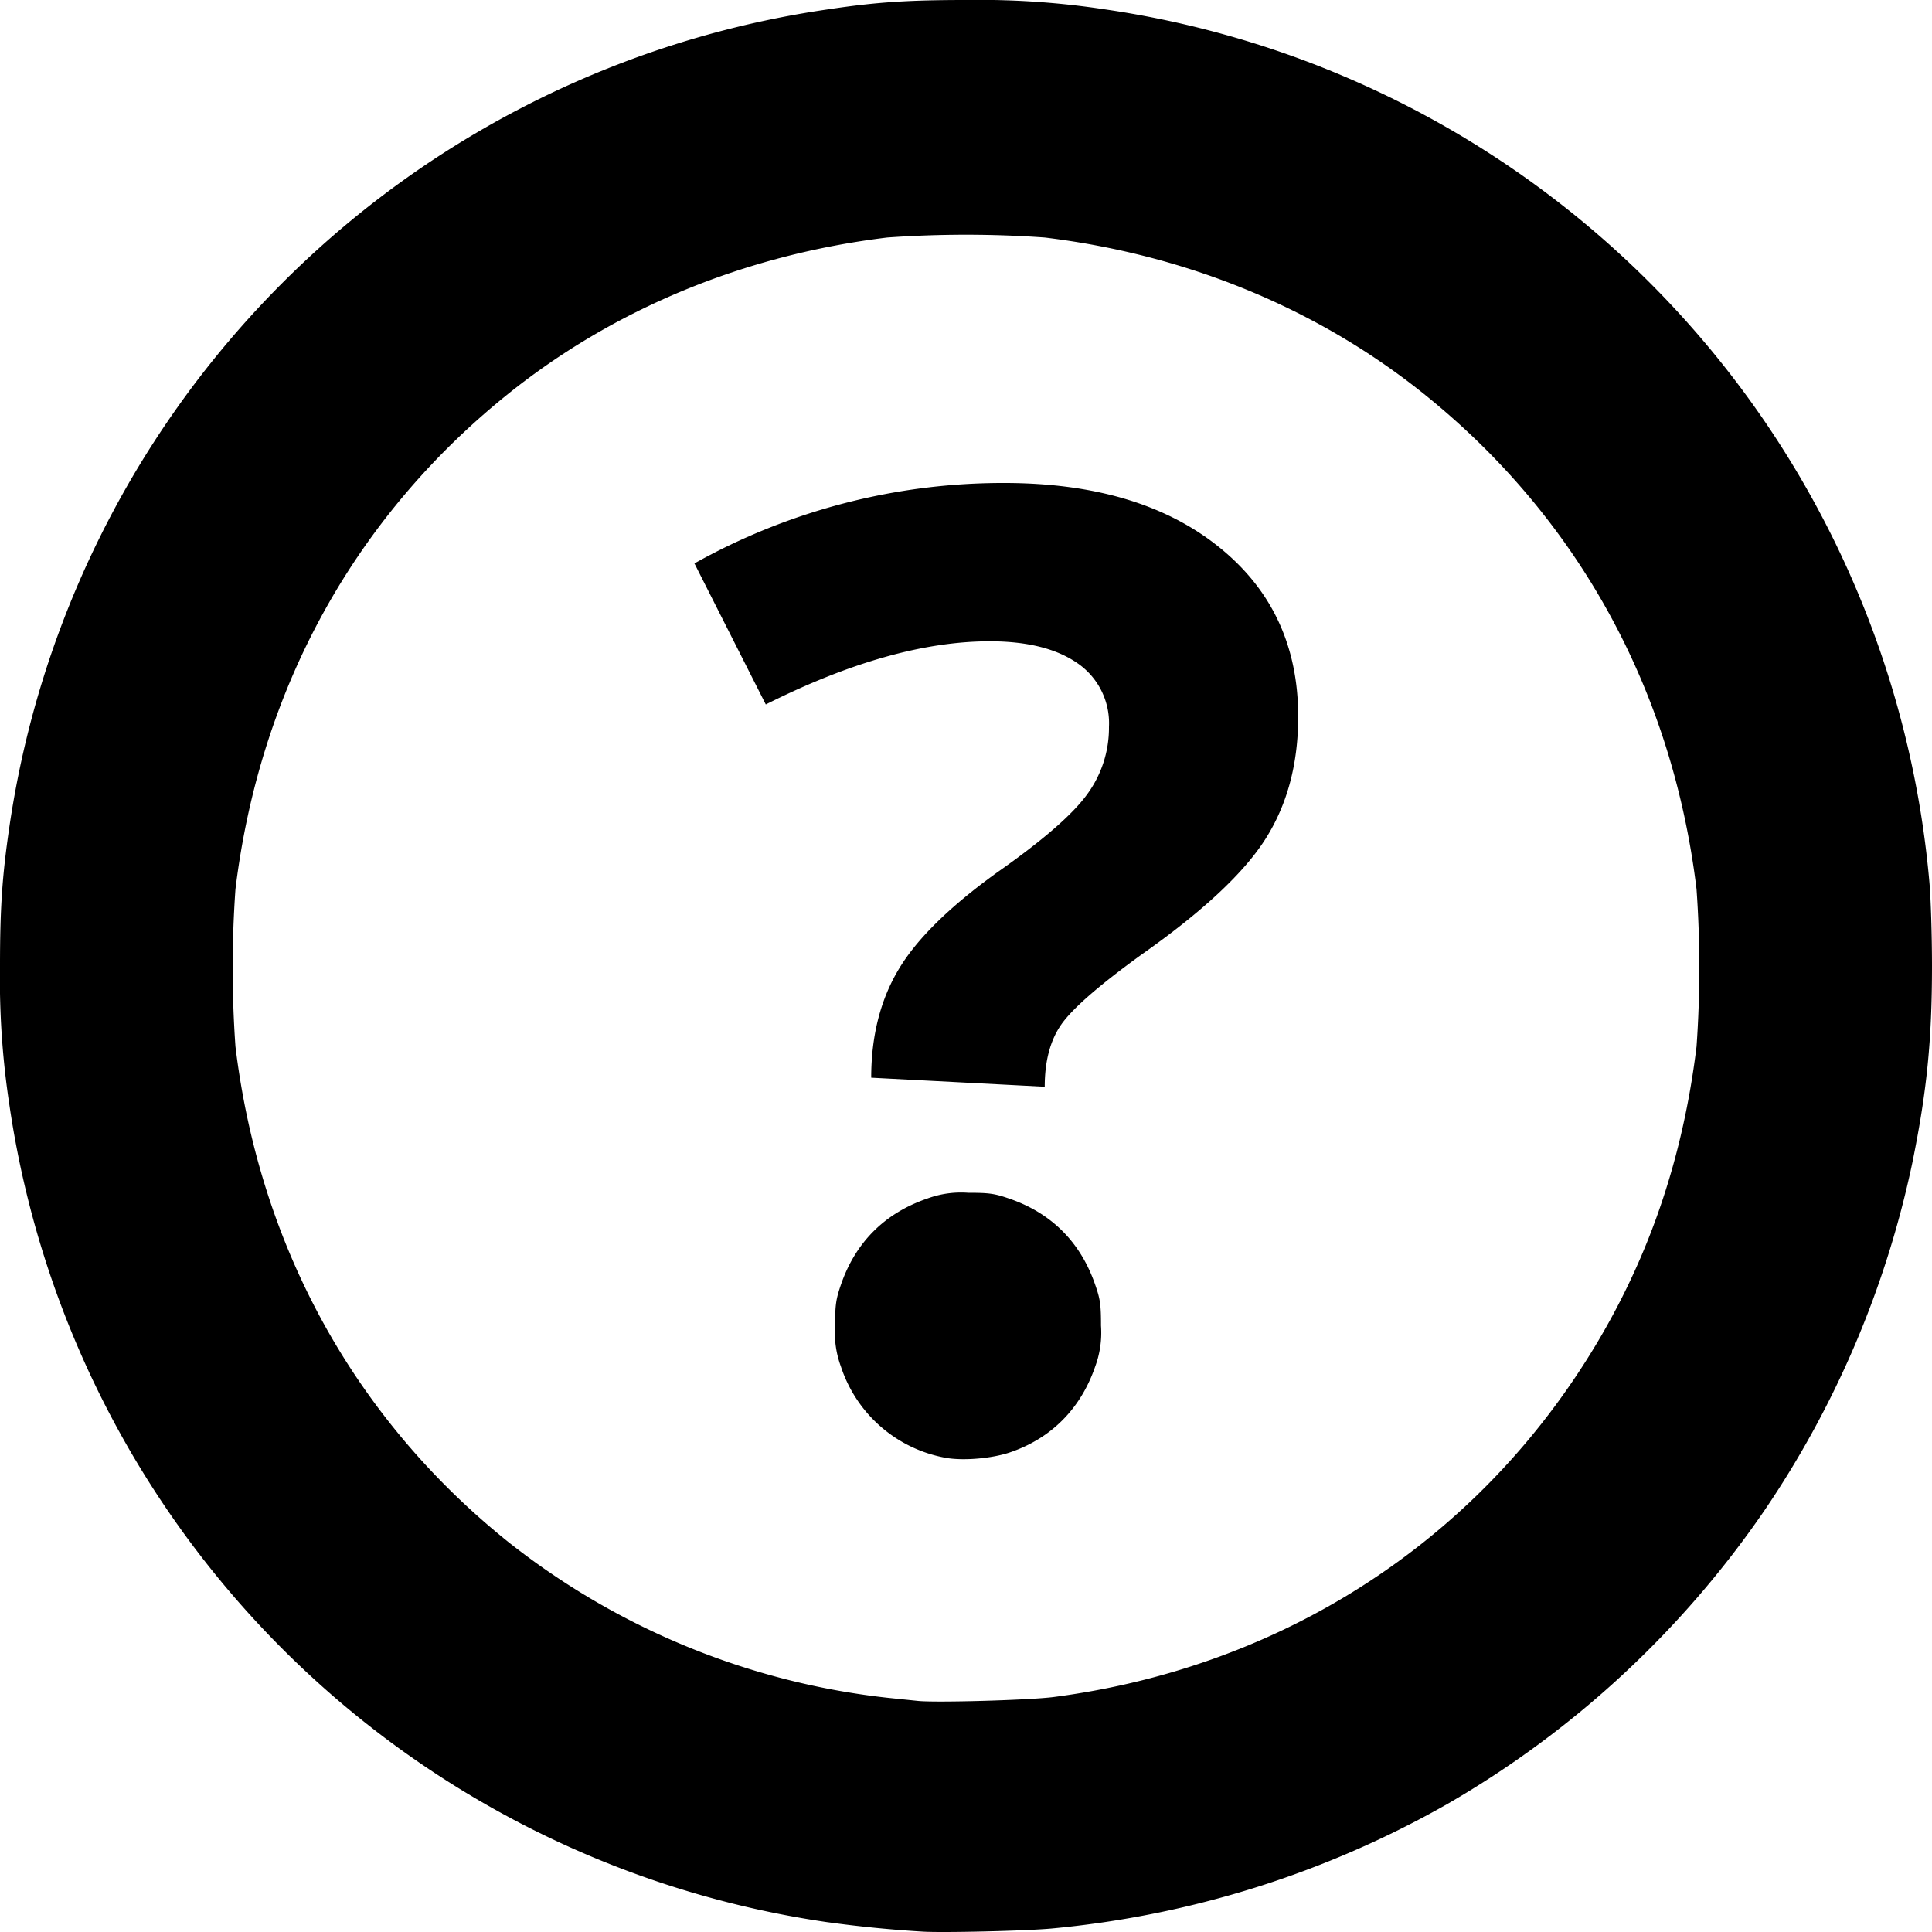 <svg xmlns="http://www.w3.org/2000/svg" width="16" height="16" viewBox="0 0 16 16">
    <g fill="none" fill-rule="evenodd">
        <path d="M0 0h16v16H0z"/>
        <path fill="#000" d="M8.726 14.054c1.803-.235 3.355-1.192 4.339-2.677.54-.814.862-1.703.985-2.71a9.23 9.23 0 0 0 0-1.303c-.201-1.657-.987-3.083-2.262-4.105-.879-.704-1.958-1.149-3.136-1.292a9.236 9.236 0 0 0-1.304 0c-1.178.143-2.257.588-3.136 1.292-1.275 1.022-2.06 2.448-2.262 4.105a9.23 9.23 0 0 0 0 1.303c.201 1.656.988 3.084 2.262 4.105a6.149 6.149 0 0 0 3.136 1.288l.252.026c.144.016.925-.006 1.126-.032zm-1.873 1.865A8.01 8.01 0 0 1 .077 9.145 6.897 6.897 0 0 1 0 7.998c0-.475.018-.742.077-1.146A8.013 8.013 0 0 1 6.853.078C7.257.017 7.525 0 8 0a6.9 6.9 0 0 1 1.147.077 8.013 8.013 0 0 1 6.832 7.235c.011.124.021.433.021.686 0 .619-.043 1.045-.164 1.637a8.081 8.081 0 0 1-1.225 2.876 8.08 8.08 0 0 1-2.623 2.428 8.164 8.164 0 0 1-3.276 1.032c-.215.02-.897.036-1.068.026a10.201 10.201 0 0 1-.79-.078z"/>
        <path fill="#000" d="M7.832 12.073a1.123 1.123 0 0 1-.868-.756.808.808 0 0 1-.048-.338c0-.173.007-.219.048-.339.121-.352.363-.593.715-.714a.808.808 0 0 1 .338-.048c.173 0 .219.006.34.048.351.12.592.362.713.714.042.12.048.166.048.339a.808.808 0 0 1-.048.338c-.12.35-.365.596-.709.712-.15.05-.384.07-.53.044zM7.215 8.925c0-.34.074-.638.223-.89.148-.252.419-.52.813-.805.38-.266.63-.483.751-.65a.93.93 0 0 0 .182-.56.603.603 0 0 0-.26-.527c-.174-.121-.416-.182-.727-.182-.542 0-1.16.174-1.855.523l-.591-1.168A5.236 5.236 0 0 1 8.316 4c.745 0 1.337.176 1.776.528.44.352.659.82.659 1.407 0 .39-.09.728-.271 1.013-.18.284-.524.604-1.03.96-.348.252-.567.443-.66.575-.092.131-.138.304-.138.517l-1.437-.075z"/>
    </g>
</svg>
